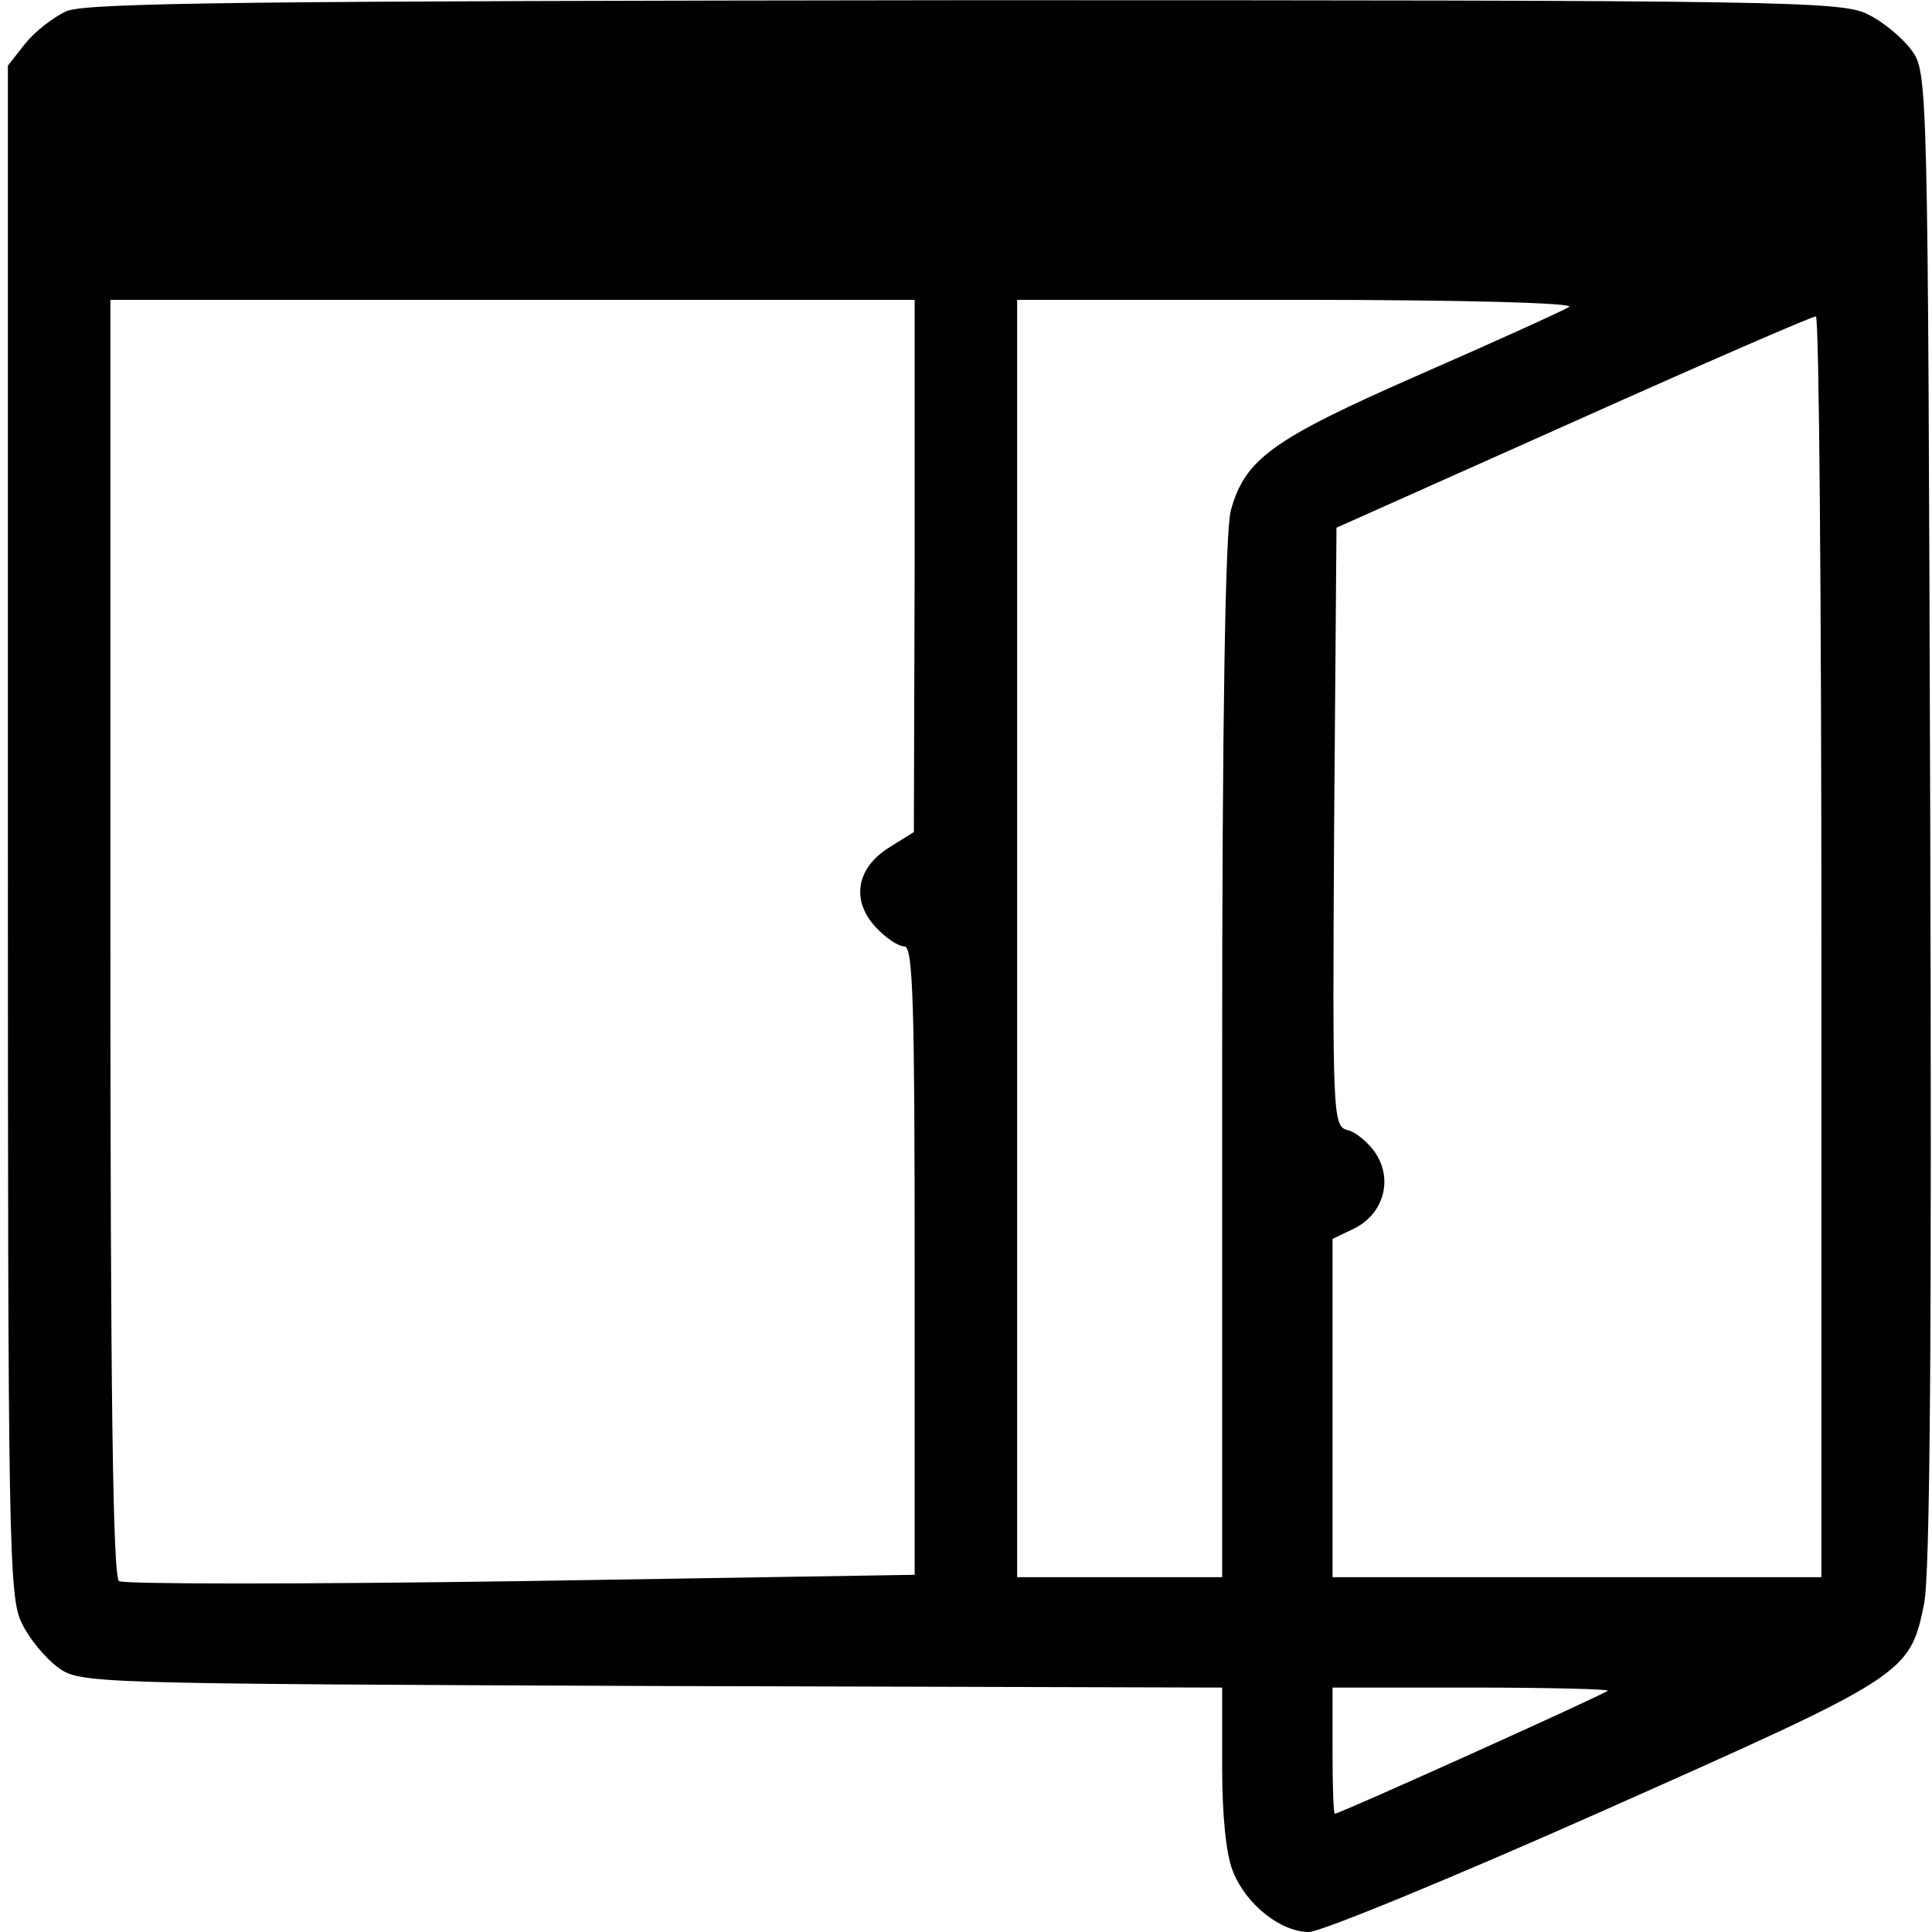 <?xml version="1.0" standalone="no"?>
<!DOCTYPE svg PUBLIC "-//W3C//DTD SVG 20010904//EN"
 "http://www.w3.org/TR/2001/REC-SVG-20010904/DTD/svg10.dtd">
<svg version="1.0" xmlns="http://www.w3.org/2000/svg"
 width="468pt" height="468pt" viewBox="0 0 468 468"
 preserveAspectRatio="xMidYMid meet">
<g transform="translate(0,468) scale(0.191,-0.191)"
fill="#000000" stroke="none">
<path d="M84 2436 c-17 -8 -40 -26 -52 -41 l-22 -28 0 -971 c0 -905 1 -973 18
-1005 9 -19 30 -44 45 -55 28 -21 38 -21 753 -24 l724 -2 0 -101 c0 -62 5
-112 14 -133 17 -42 61 -76 96 -76 15 0 185 70 376 155 380 169 386 172 404
260 8 34 10 348 8 997 -3 939 -3 947 -24 975 -11 15 -36 36 -55 45 -32 17
-107 18 -1144 18 -906 -1 -1116 -3 -1141 -14z m1076 -703 l-1 -338 -32 -20
c-41 -26 -48 -67 -16 -101 12 -13 28 -24 36 -24 11 0 13 -74 13 -399 l0 -398
-499 -8 c-275 -4 -504 -4 -510 0 -8 4 -11 250 -11 816 l0 809 510 0 510 0 0
-337z m830 328 c-8 -5 -94 -44 -190 -86 -187 -82 -221 -107 -239 -172 -7 -25
-11 -265 -11 -695 l0 -658 -130 0 -130 0 0 810 0 810 358 0 c208 0 351 -4 342
-9z m320 -811 l0 -800 -310 0 -310 0 0 214 0 215 27 13 c37 18 50 61 28 95 -9
14 -26 28 -36 30 -19 5 -19 19 -17 385 l3 379 300 134 c165 74 303 134 308
134 4 1 7 -359 7 -799z m-271 -944 c-5 -5 -340 -156 -346 -156 -2 0 -3 36 -3
80 l0 80 177 0 c97 0 174 -2 172 -4z"/>
</g>
</svg>
